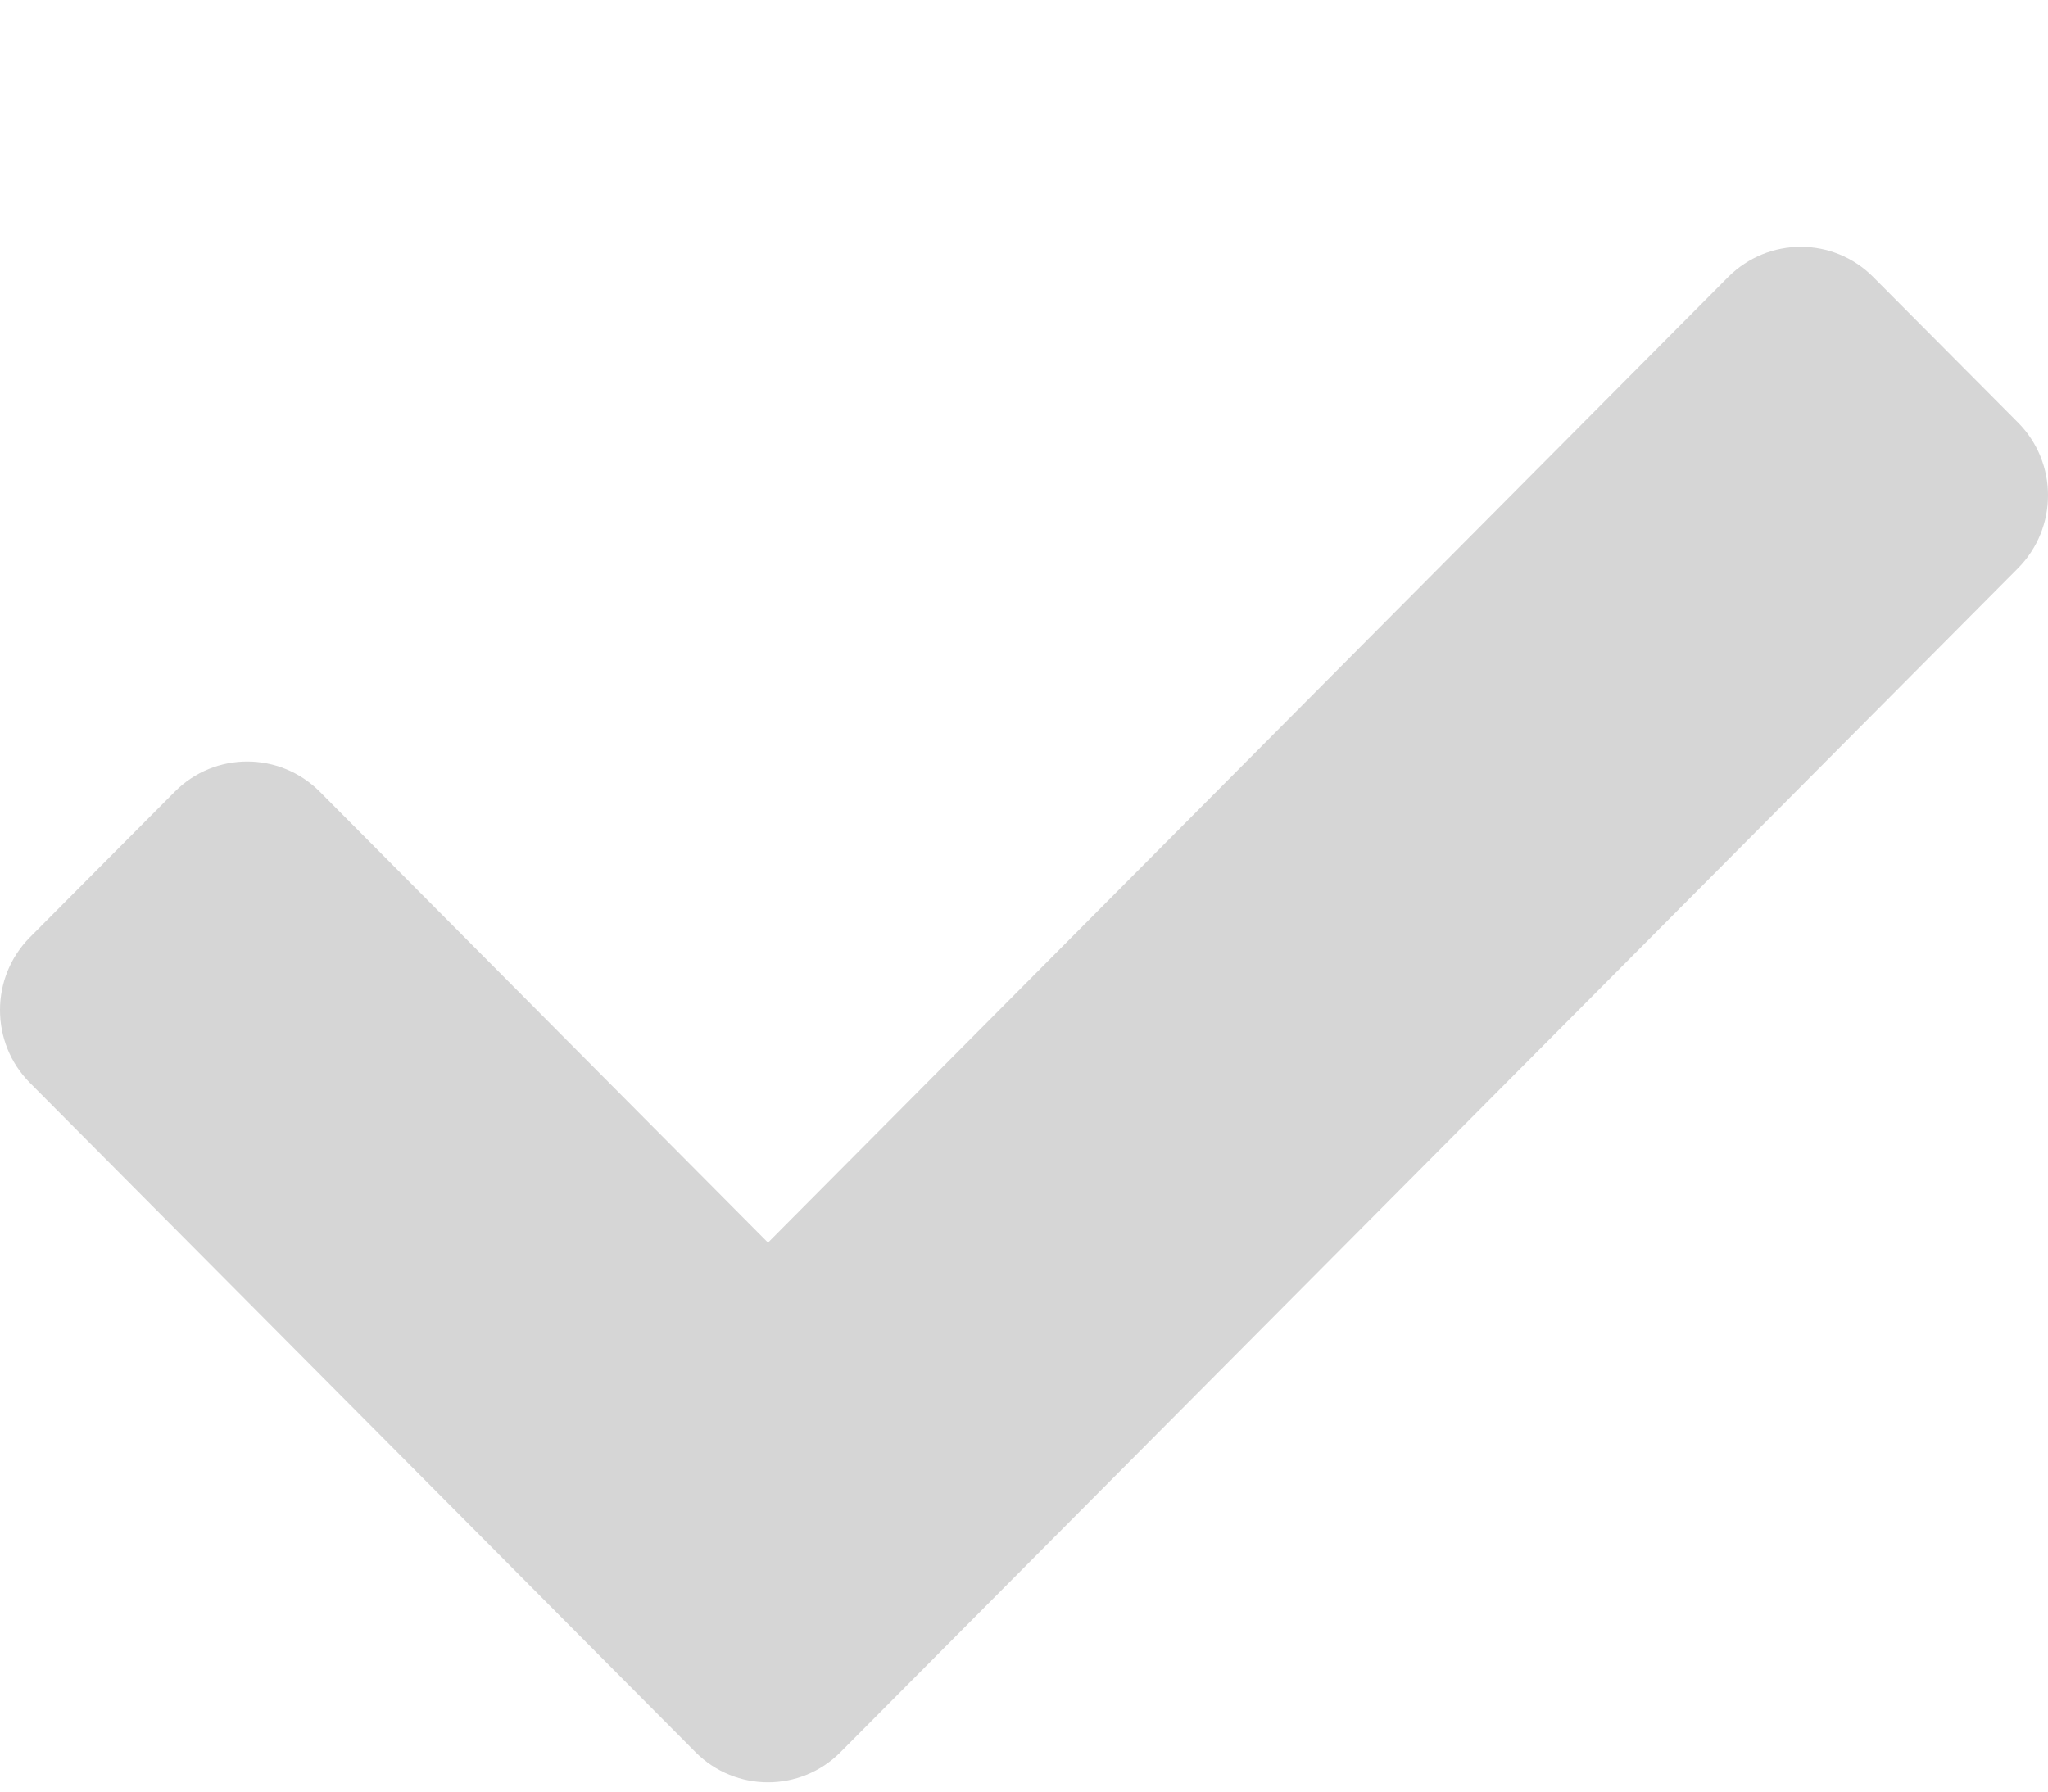 <svg width="8" height="7" viewBox="0 0 8 7" fill="none" xmlns="http://www.w3.org/2000/svg">
<path d="M2.717 6.846L0.117 4.231C-0.039 4.074 -0.039 3.819 0.117 3.662L0.683 3.093C0.839 2.936 1.092 2.936 1.249 3.093L3 4.855L6.751 1.082C6.908 0.925 7.161 0.925 7.317 1.082L7.883 1.651C8.039 1.808 8.039 2.062 7.883 2.22L3.283 6.846C3.127 7.003 2.873 7.003 2.717 6.846Z" fill="#767676" fill-opacity="0.3"/>
</svg>
